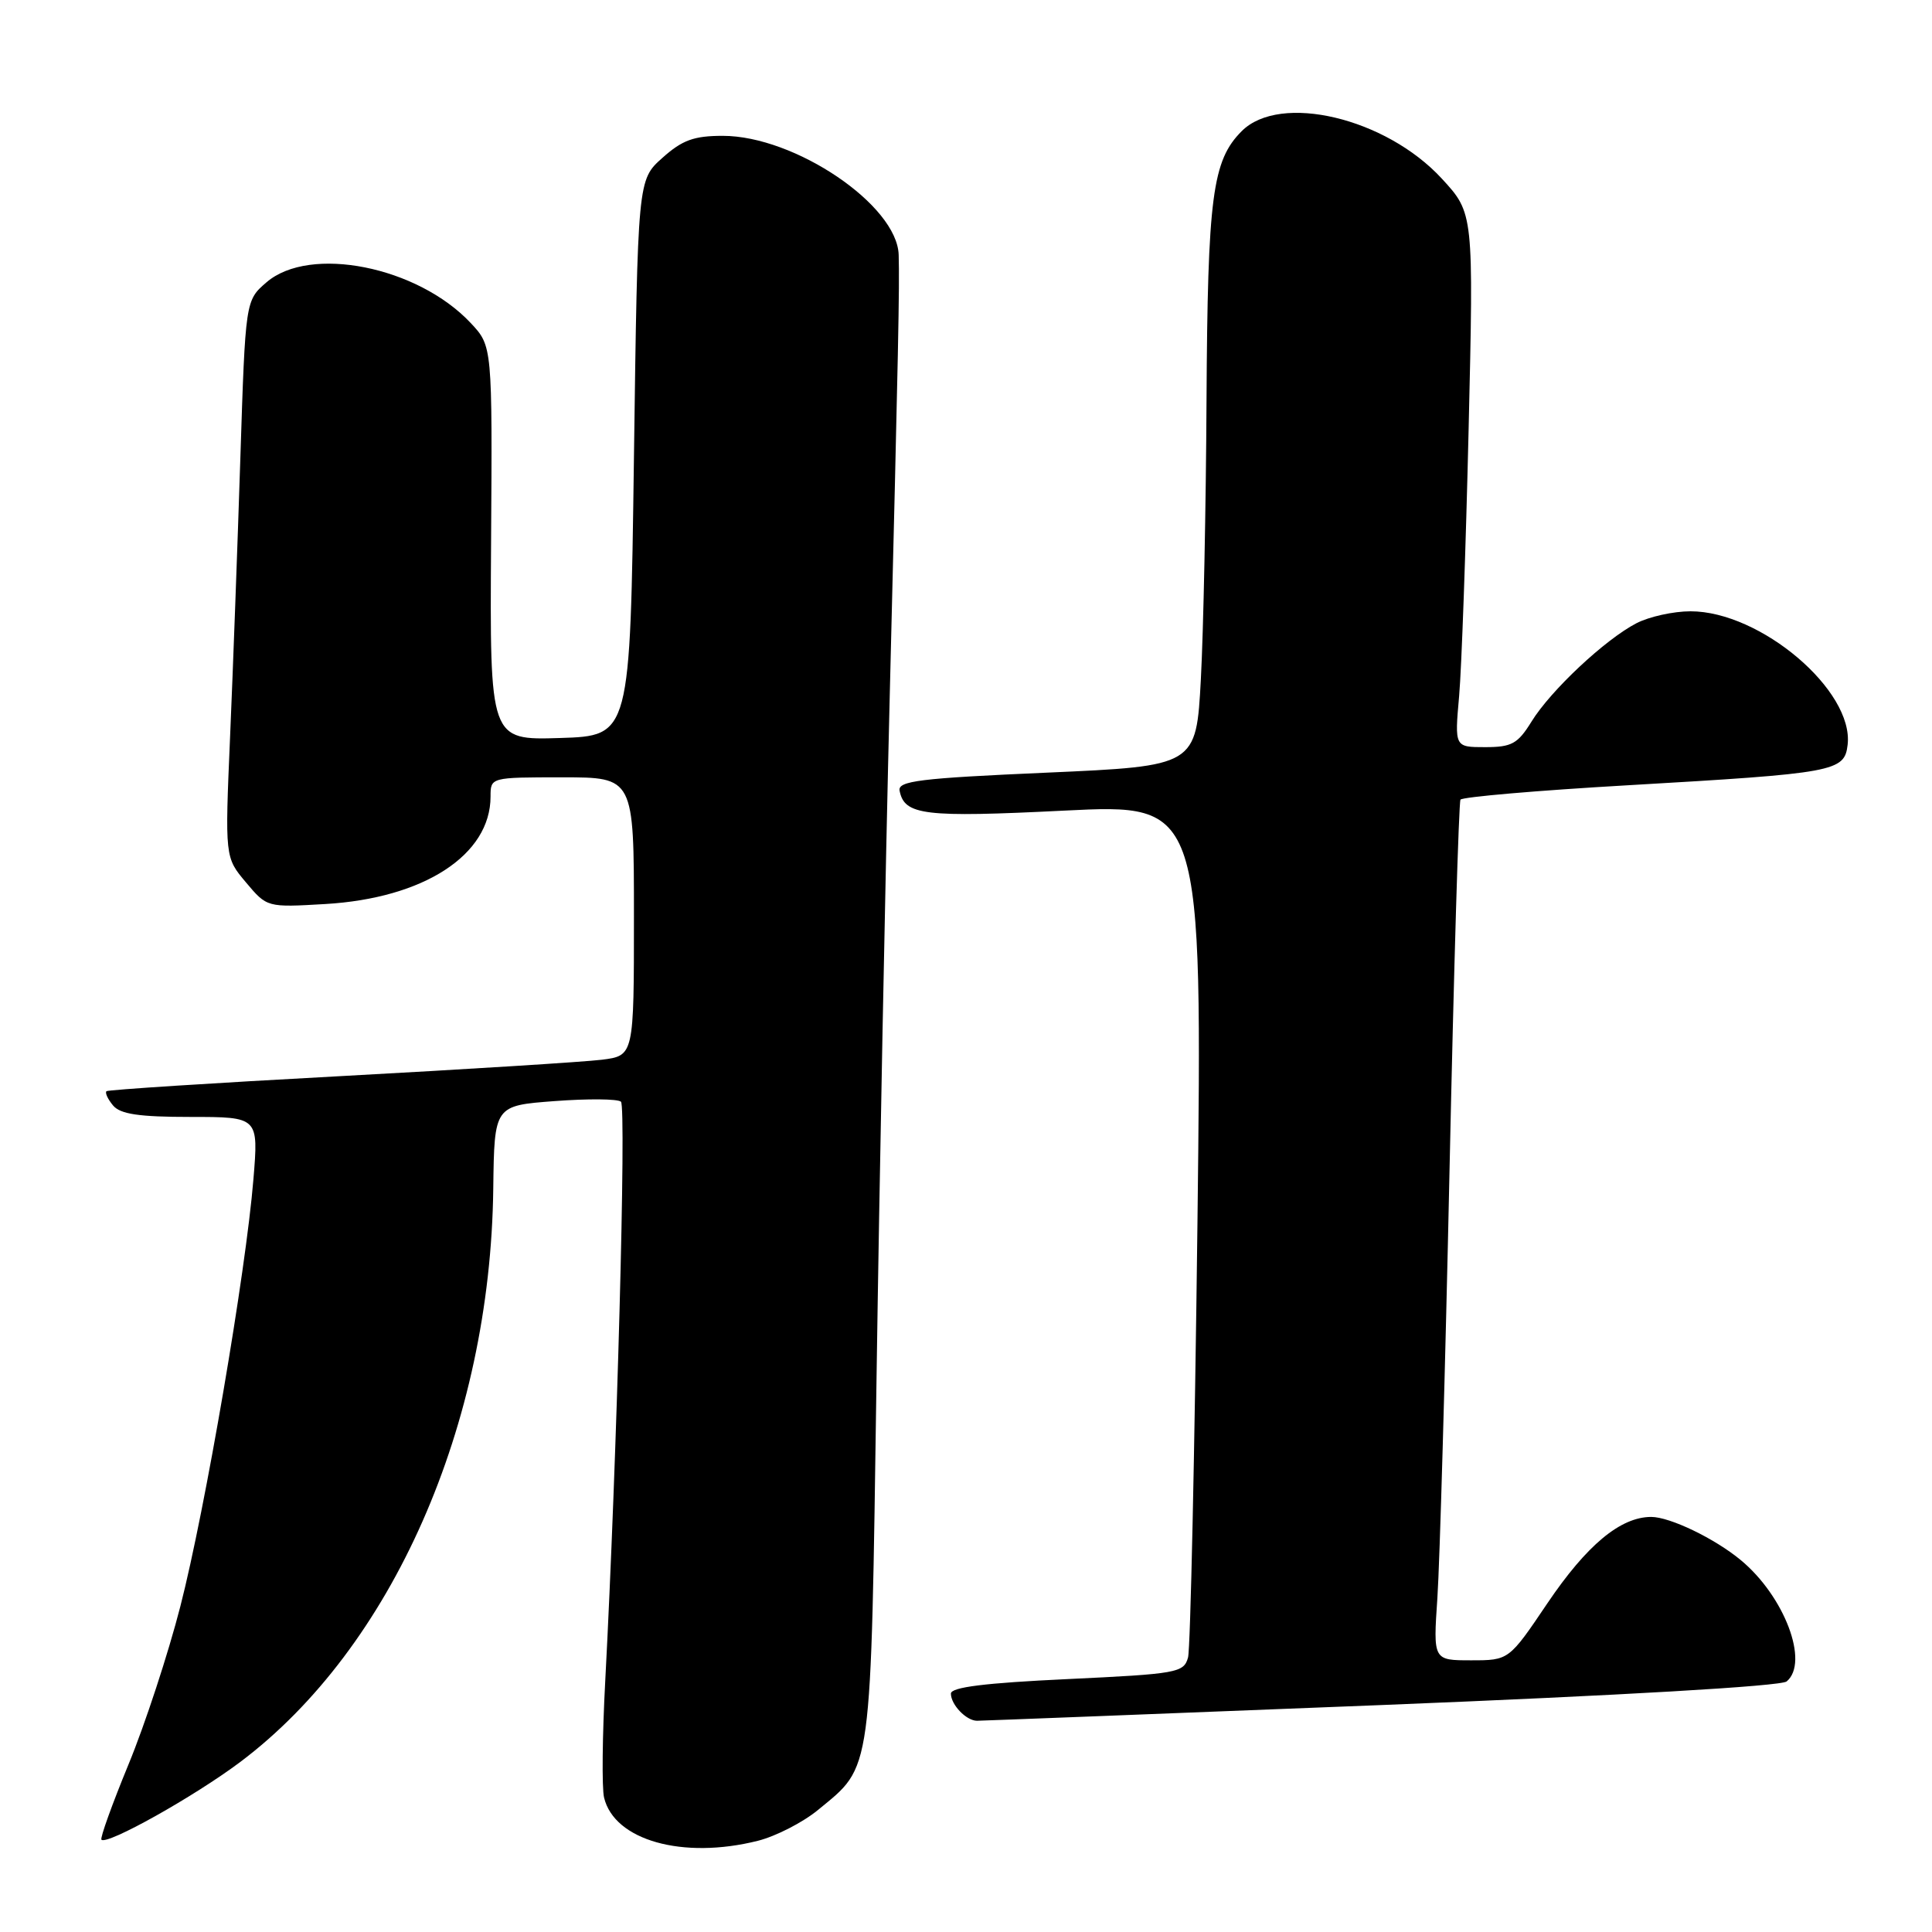 <?xml version="1.0" encoding="UTF-8" standalone="no"?>
<!DOCTYPE svg PUBLIC "-//W3C//DTD SVG 1.1//EN" "http://www.w3.org/Graphics/SVG/1.1/DTD/svg11.dtd" >
<svg xmlns="http://www.w3.org/2000/svg" xmlns:xlink="http://www.w3.org/1999/xlink" version="1.1" viewBox="0 0 256 256">
 <g >
 <path fill="currentColor"
d=" M 100.44 243.91 C 102.81 243.31 106.40 241.47 108.40 239.82 C 115.63 233.86 115.37 235.79 116.14 183.00 C 116.52 156.88 117.31 115.92 117.90 92.00 C 119.05 45.64 119.20 38.07 119.08 33.78 C 118.89 27.18 105.33 18.00 95.77 18.00 C 91.95 18.00 90.40 18.56 87.77 20.92 C 84.50 23.83 84.50 23.83 84.00 60.67 C 83.50 97.50 83.50 97.50 74.20 97.79 C 64.90 98.08 64.90 98.08 65.07 71.97 C 65.24 45.86 65.24 45.86 62.37 42.80 C 55.33 35.30 41.07 32.46 35.32 37.40 C 32.52 39.81 32.52 39.81 31.85 60.65 C 31.48 72.12 30.87 88.73 30.49 97.56 C 29.80 113.61 29.80 113.61 32.59 116.92 C 35.38 120.24 35.38 120.24 43.08 119.79 C 56.16 119.03 65.00 113.29 65.00 105.55 C 65.00 103.00 65.00 103.00 74.50 103.00 C 84.00 103.00 84.00 103.00 84.00 121.44 C 84.00 139.88 84.00 139.88 79.75 140.42 C 77.41 140.71 61.77 141.69 45.00 142.60 C 28.23 143.50 14.32 144.40 14.11 144.59 C 13.89 144.79 14.28 145.64 14.98 146.48 C 15.94 147.63 18.40 148.00 25.25 148.00 C 34.26 148.00 34.26 148.00 33.58 156.25 C 32.57 168.61 27.20 199.98 23.90 212.84 C 22.30 219.08 19.21 228.51 17.03 233.79 C 14.85 239.08 13.24 243.57 13.44 243.77 C 14.18 244.52 25.75 238.04 31.85 233.46 C 51.95 218.34 64.98 188.82 65.36 157.50 C 65.50 146.50 65.50 146.50 73.50 145.90 C 77.90 145.57 81.85 145.60 82.28 145.98 C 83.01 146.62 81.74 193.64 80.20 222.69 C 79.81 229.95 79.74 236.92 80.04 238.18 C 81.39 243.86 90.48 246.42 100.44 243.91 Z  M 182.99 225.93 C 214.75 224.66 235.99 223.43 236.74 222.80 C 239.77 220.28 236.45 211.51 230.66 206.72 C 227.20 203.85 221.27 201.00 218.79 201.00 C 214.71 201.01 210.25 204.73 205.04 212.44 C 199.94 220.00 199.94 220.00 194.92 220.00 C 189.90 220.00 189.90 220.00 190.46 211.75 C 190.77 207.21 191.50 181.70 192.07 155.06 C 192.64 128.43 193.30 106.33 193.52 105.96 C 193.75 105.60 203.74 104.74 215.72 104.05 C 243.19 102.46 244.40 102.24 244.82 98.69 C 245.66 91.51 233.29 81.00 224.00 81.00 C 221.75 81.00 218.52 81.71 216.84 82.58 C 212.69 84.73 205.48 91.48 202.93 95.62 C 201.11 98.56 200.31 99.00 196.79 99.00 C 192.74 99.00 192.74 99.00 193.34 92.25 C 193.67 88.54 194.23 72.62 194.60 56.87 C 195.27 28.25 195.27 28.25 191.04 23.66 C 183.62 15.61 169.62 12.29 164.54 17.37 C 160.64 21.27 160.02 26.00 159.87 53.00 C 159.80 67.03 159.46 83.67 159.12 90.00 C 158.50 101.50 158.50 101.50 138.70 102.38 C 121.85 103.12 118.95 103.48 119.20 104.77 C 119.84 108.03 122.41 108.34 141.03 107.41 C 159.32 106.50 159.32 106.50 158.67 162.00 C 158.30 192.53 157.74 218.46 157.42 219.63 C 156.86 221.65 155.99 221.80 141.41 222.49 C 130.53 223.00 126.00 223.56 126.00 224.41 C 126.00 225.88 128.03 228.00 129.45 228.01 C 130.03 228.01 154.12 227.07 182.99 225.93 Z "/>
</g>
</svg>